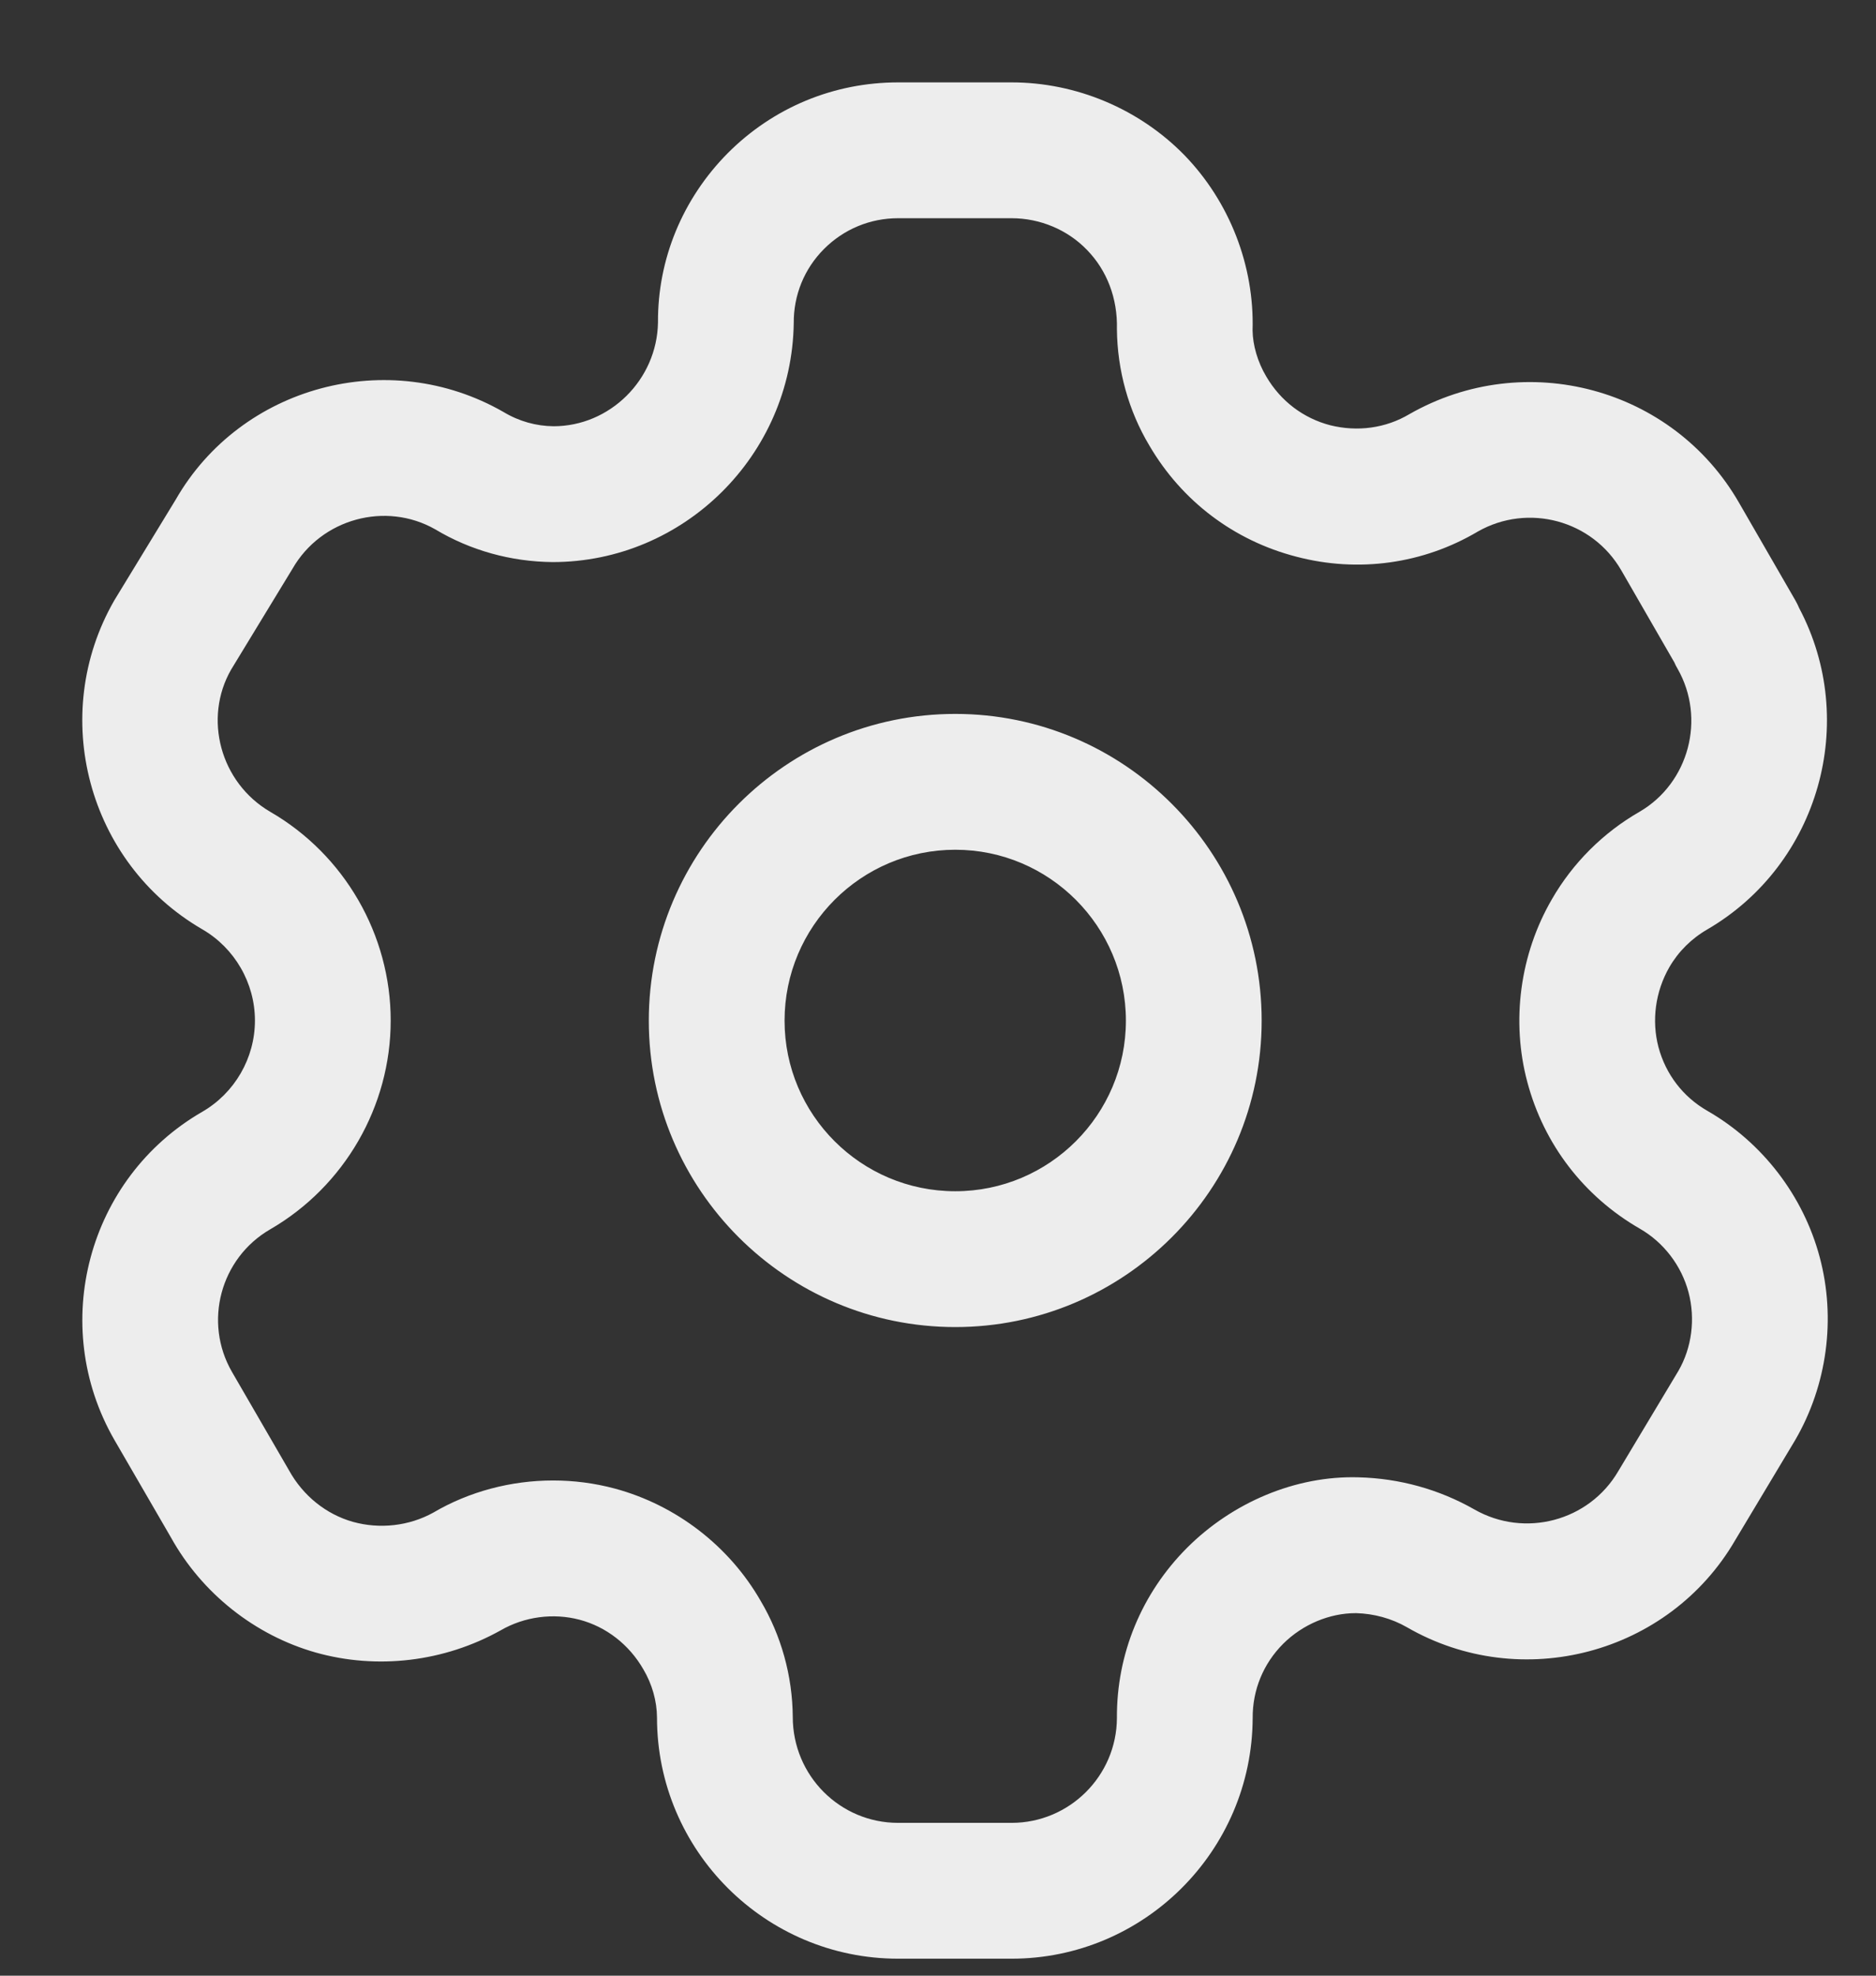 <svg width="19" height="20" viewBox="0 0 19 20" fill="none" xmlns="http://www.w3.org/2000/svg">
<rect x="0" y="0" width="19" height="20" fill="#333333" stroke="none"/>
<path fill-rule="evenodd" clip-rule="evenodd" d="M10.245 0.834C10.901 0.834 11.539 1.103 11.997 1.572C12.453 2.043 12.705 2.689 12.686 3.345C12.688 3.492 12.736 3.663 12.825 3.812C12.97 4.06 13.2 4.234 13.473 4.305C13.747 4.373 14.033 4.336 14.275 4.192C15.449 3.522 16.942 3.924 17.612 5.088L18.183 6.077C18.198 6.104 18.211 6.129 18.222 6.156C18.829 7.303 18.424 8.746 17.296 9.406C17.132 9.5 16.999 9.632 16.907 9.791C16.765 10.038 16.726 10.331 16.797 10.601C16.871 10.876 17.046 11.104 17.292 11.245C17.849 11.565 18.264 12.104 18.43 12.727C18.596 13.348 18.505 14.023 18.181 14.579L17.573 15.593C16.903 16.744 15.409 17.143 14.248 16.472C14.093 16.383 13.914 16.335 13.736 16.33H13.731C13.466 16.33 13.194 16.443 12.996 16.64C12.795 16.841 12.685 17.108 12.687 17.392C12.681 18.739 11.585 19.828 10.245 19.828H9.096C7.75 19.828 6.654 18.733 6.654 17.387C6.653 17.221 6.605 17.049 6.516 16.899C6.372 16.648 6.139 16.468 5.871 16.397C5.604 16.326 5.311 16.365 5.071 16.504C4.496 16.825 3.818 16.903 3.199 16.729C2.58 16.554 2.045 16.128 1.732 15.565L1.159 14.577C0.489 13.415 0.888 11.925 2.048 11.255C2.377 11.065 2.582 10.711 2.582 10.331C2.582 9.952 2.377 9.597 2.048 9.407C0.887 8.733 0.489 7.239 1.158 6.077L1.78 5.057C2.44 3.907 3.935 3.502 5.1 4.171C5.258 4.266 5.431 4.313 5.606 4.315C6.177 4.315 6.654 3.844 6.664 3.265C6.66 2.626 6.912 2.013 7.371 1.55C7.832 1.088 8.445 0.834 9.096 0.834H10.245ZM10.245 2.209H9.096C8.812 2.209 8.546 2.32 8.346 2.52C8.146 2.72 8.037 2.987 8.039 3.271C8.019 4.611 6.924 5.69 5.597 5.69C5.172 5.686 4.762 5.571 4.407 5.358C3.907 5.074 3.254 5.249 2.962 5.758L2.341 6.778C2.057 7.272 2.231 7.923 2.737 8.218C3.488 8.652 3.957 9.462 3.957 10.331C3.957 11.2 3.488 12.01 2.736 12.445C2.232 12.737 2.058 13.385 2.35 13.889L2.928 14.886C3.071 15.144 3.305 15.33 3.575 15.406C3.845 15.481 4.142 15.449 4.389 15.312C4.753 15.098 5.177 14.987 5.602 14.987C5.812 14.987 6.022 15.014 6.227 15.069C6.847 15.236 7.385 15.65 7.704 16.206C7.911 16.555 8.026 16.963 8.029 17.38C8.029 17.976 8.508 18.453 9.096 18.453H10.245C10.831 18.453 11.309 17.978 11.312 17.392C11.308 16.745 11.561 16.13 12.024 15.667C12.481 15.211 13.119 14.937 13.757 14.955C14.175 14.965 14.577 15.078 14.932 15.28C15.443 15.572 16.094 15.398 16.389 14.894L16.998 13.879C17.134 13.645 17.173 13.352 17.101 13.081C17.029 12.811 16.849 12.576 16.608 12.438C16.041 12.111 15.637 11.585 15.469 10.955C15.303 10.336 15.394 9.66 15.717 9.104C15.928 8.737 16.237 8.428 16.608 8.216C17.104 7.925 17.279 7.275 16.99 6.769C16.978 6.749 16.967 6.728 16.958 6.706L16.421 5.775C16.128 5.266 15.477 5.091 14.967 5.381C14.415 5.708 13.758 5.801 13.128 5.635C12.498 5.472 11.97 5.073 11.641 4.511C11.43 4.159 11.316 3.749 11.312 3.332C11.32 3.018 11.21 2.737 11.01 2.531C10.812 2.325 10.532 2.209 10.245 2.209ZM9.675 7.227C11.386 7.227 12.778 8.62 12.778 10.332C12.778 12.043 11.386 13.434 9.675 13.434C7.963 13.434 6.571 12.043 6.571 10.332C6.571 8.62 7.963 7.227 9.675 7.227ZM9.675 8.602C8.721 8.602 7.946 9.378 7.946 10.332C7.946 11.285 8.721 12.059 9.675 12.059C10.628 12.059 11.403 11.285 11.403 10.332C11.403 9.378 10.628 8.602 9.675 8.602Z" fill="#EDEDED"/>
</svg>
